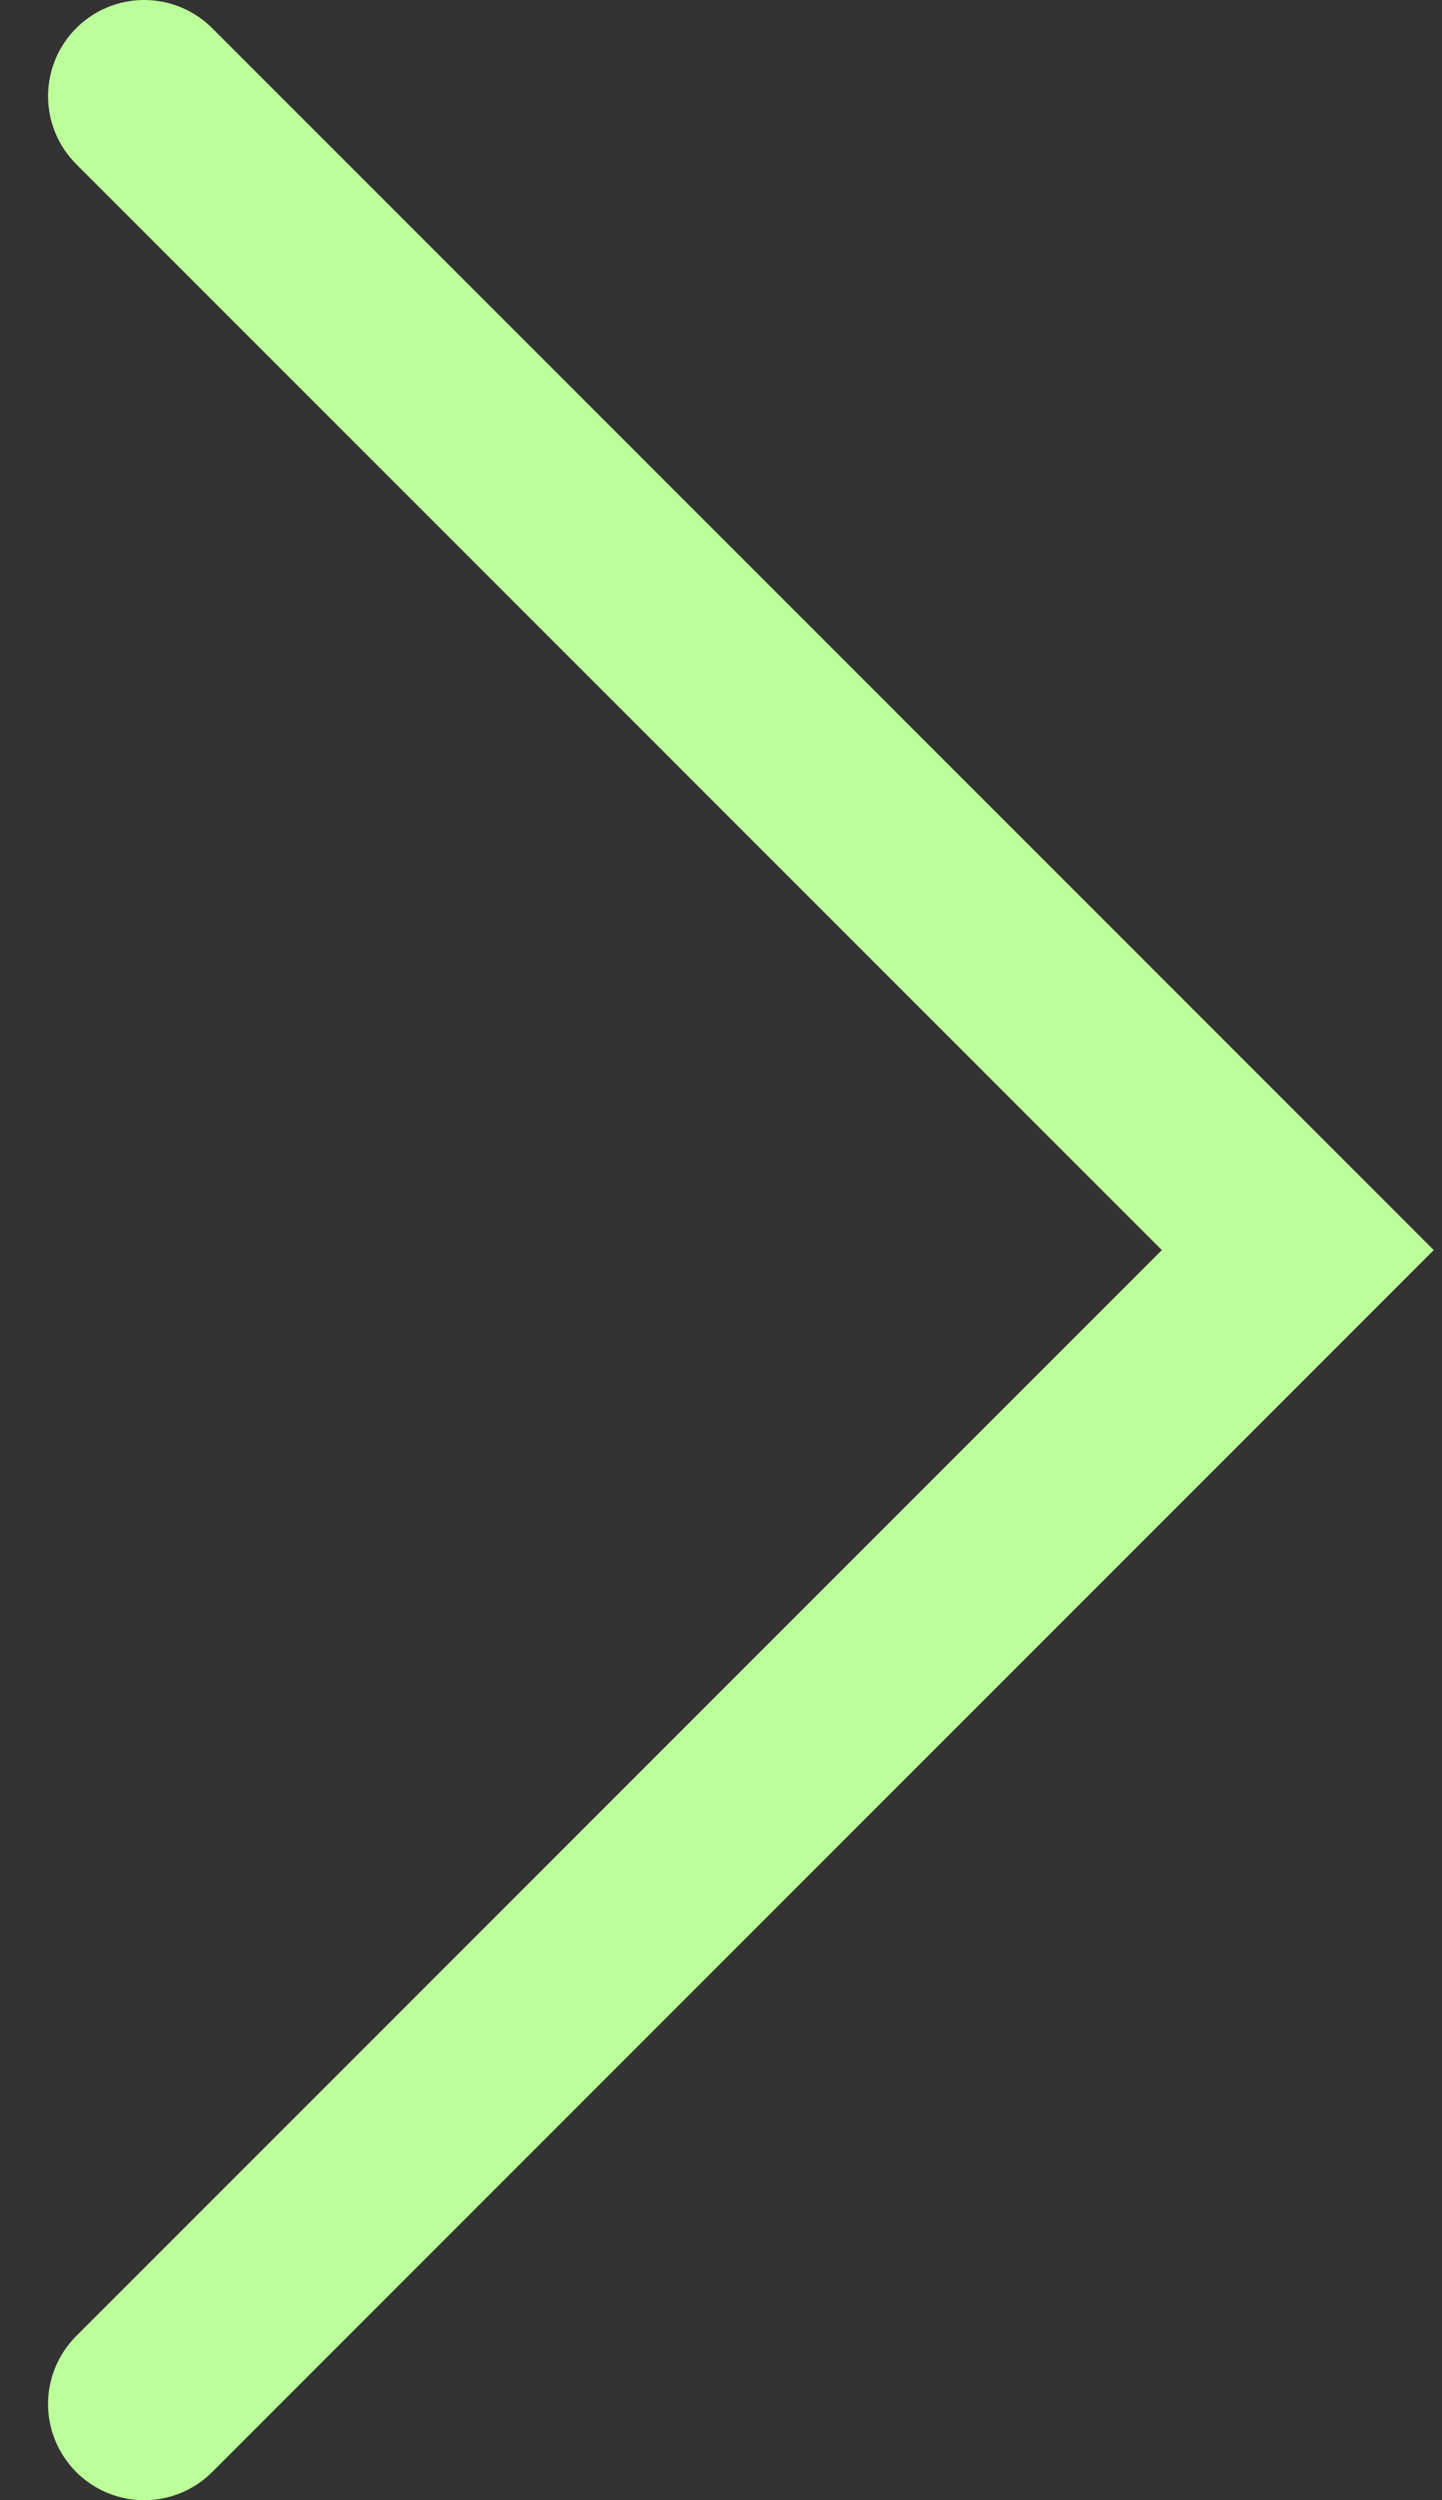 <svg width="15" height="26" viewBox="0 0 15 26" fill="none" xmlns="http://www.w3.org/2000/svg">
<rect x="0" y="0" width="15" height="26" fill="#333333" stroke="none"/>
<path d="M1.5 25L13.5 13L1.5 1" stroke="#BCFF9A" stroke-width="2" stroke-linecap="round"/>
</svg>
